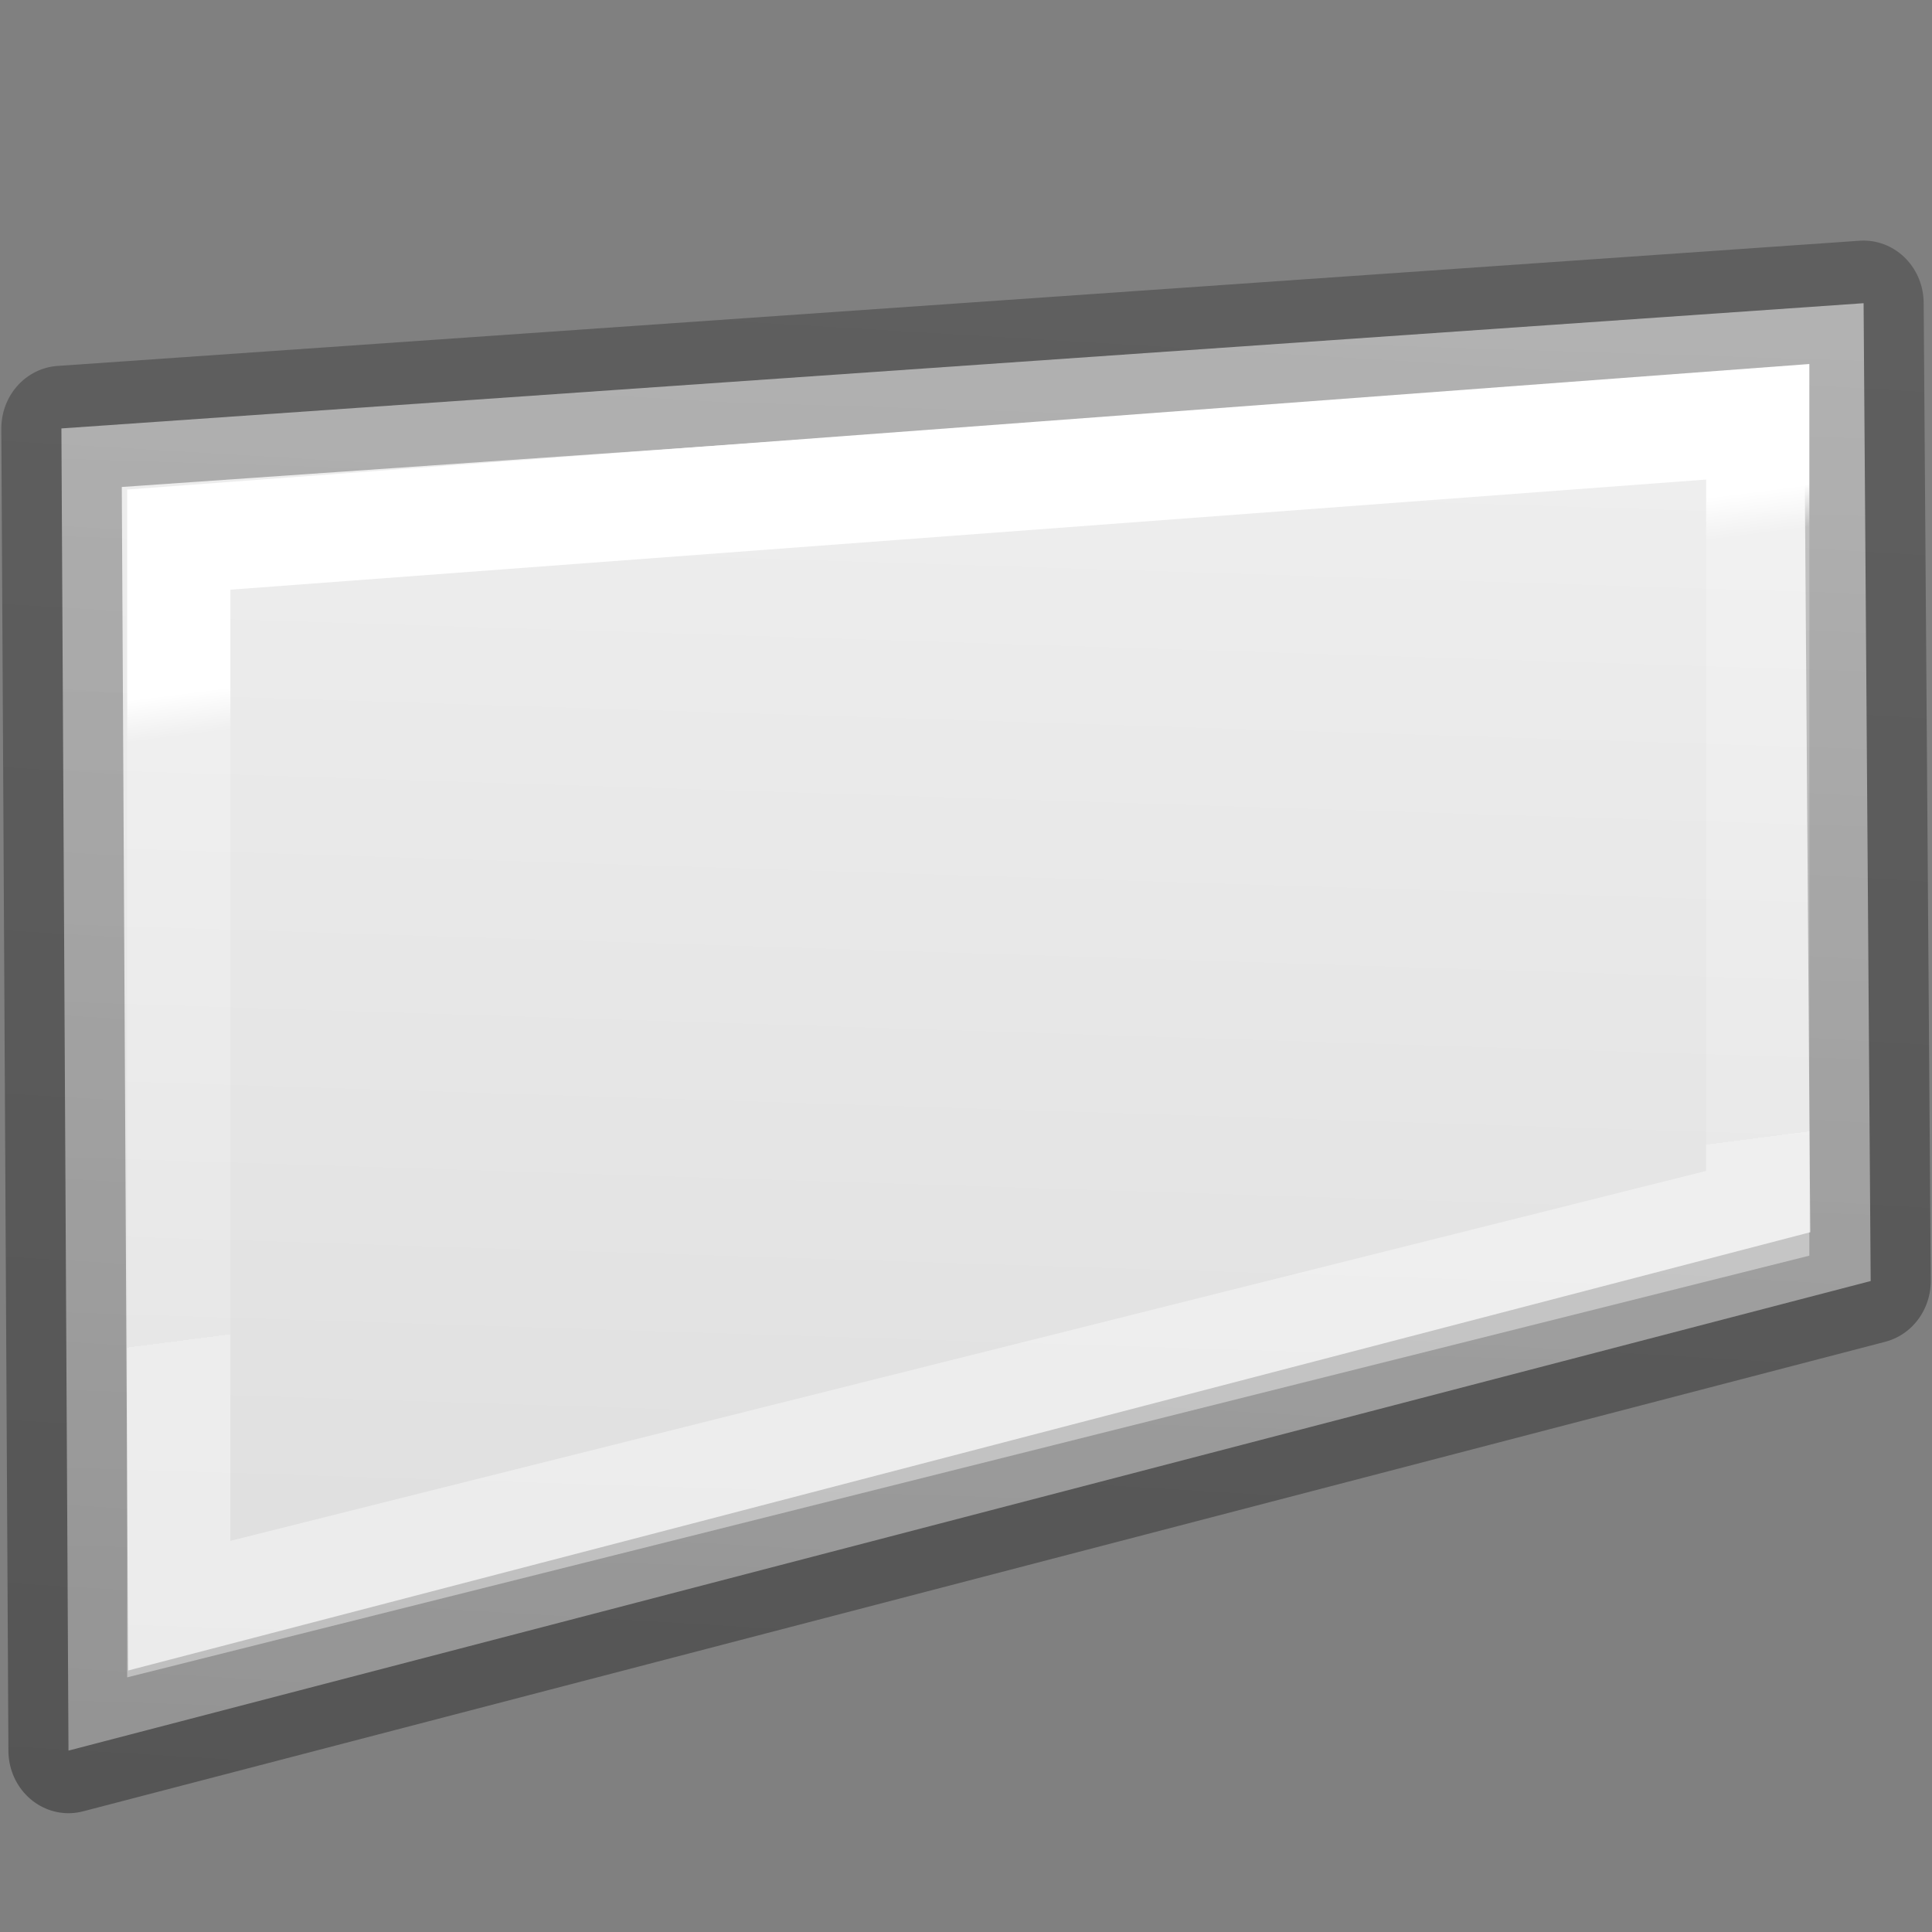 <svg viewBox="0 0 16 16" xmlns="http://www.w3.org/2000/svg" xmlns:xlink="http://www.w3.org/1999/xlink"><rect x="0" y="0" width="16" height="16" fill="#808080" stroke="none"/><linearGradient id="a" gradientTransform="matrix(.243 0 0 .351 2.162 -.432)" gradientUnits="userSpaceOnUse" x1="6.629" x2="5.381" y1="17.729" y2="32.354"><stop offset="0" stop-color="#fff"/><stop offset=".067" stop-color="#fff" stop-opacity=".235"/><stop offset="1" stop-color="#fff" stop-opacity=".157"/><stop offset="1" stop-color="#fff" stop-opacity=".392"/></linearGradient><linearGradient id="b" gradientTransform="matrix(.254 0 0 .305 19.129 -.685)" gradientUnits="userSpaceOnUse" x1="8.066" x2="5.665" y1="56.863" y2="6.332"><stop offset="0" stop-opacity=".34"/><stop offset="1" stop-opacity=".247"/></linearGradient><linearGradient id="c" gradientTransform="matrix(.286 0 0 .304 -23.332 -4.106)" gradientUnits="userSpaceOnUse" x1="68.74" x2="70.202" y1="19.433" y2="70.337"><stop offset="0" stop-color="#f4f4f4"/><stop offset="1" stop-color="#dbdbdb"/></linearGradient>

/&amp;amp;gt;<g transform="matrix(-.995 0 0 1.037 15.931 -1.637)"><path d="m15.441 15.559-15-3.75.059-7.809 15 1z" fill="url(#c)" stroke="url(#b)" stroke-linejoin="round"/><path d="m14.523 14.429-13.142-3.161v-6.321l13.142.941z" fill="none" stroke="url(#a)" stroke-width=".859"/></g></svg>